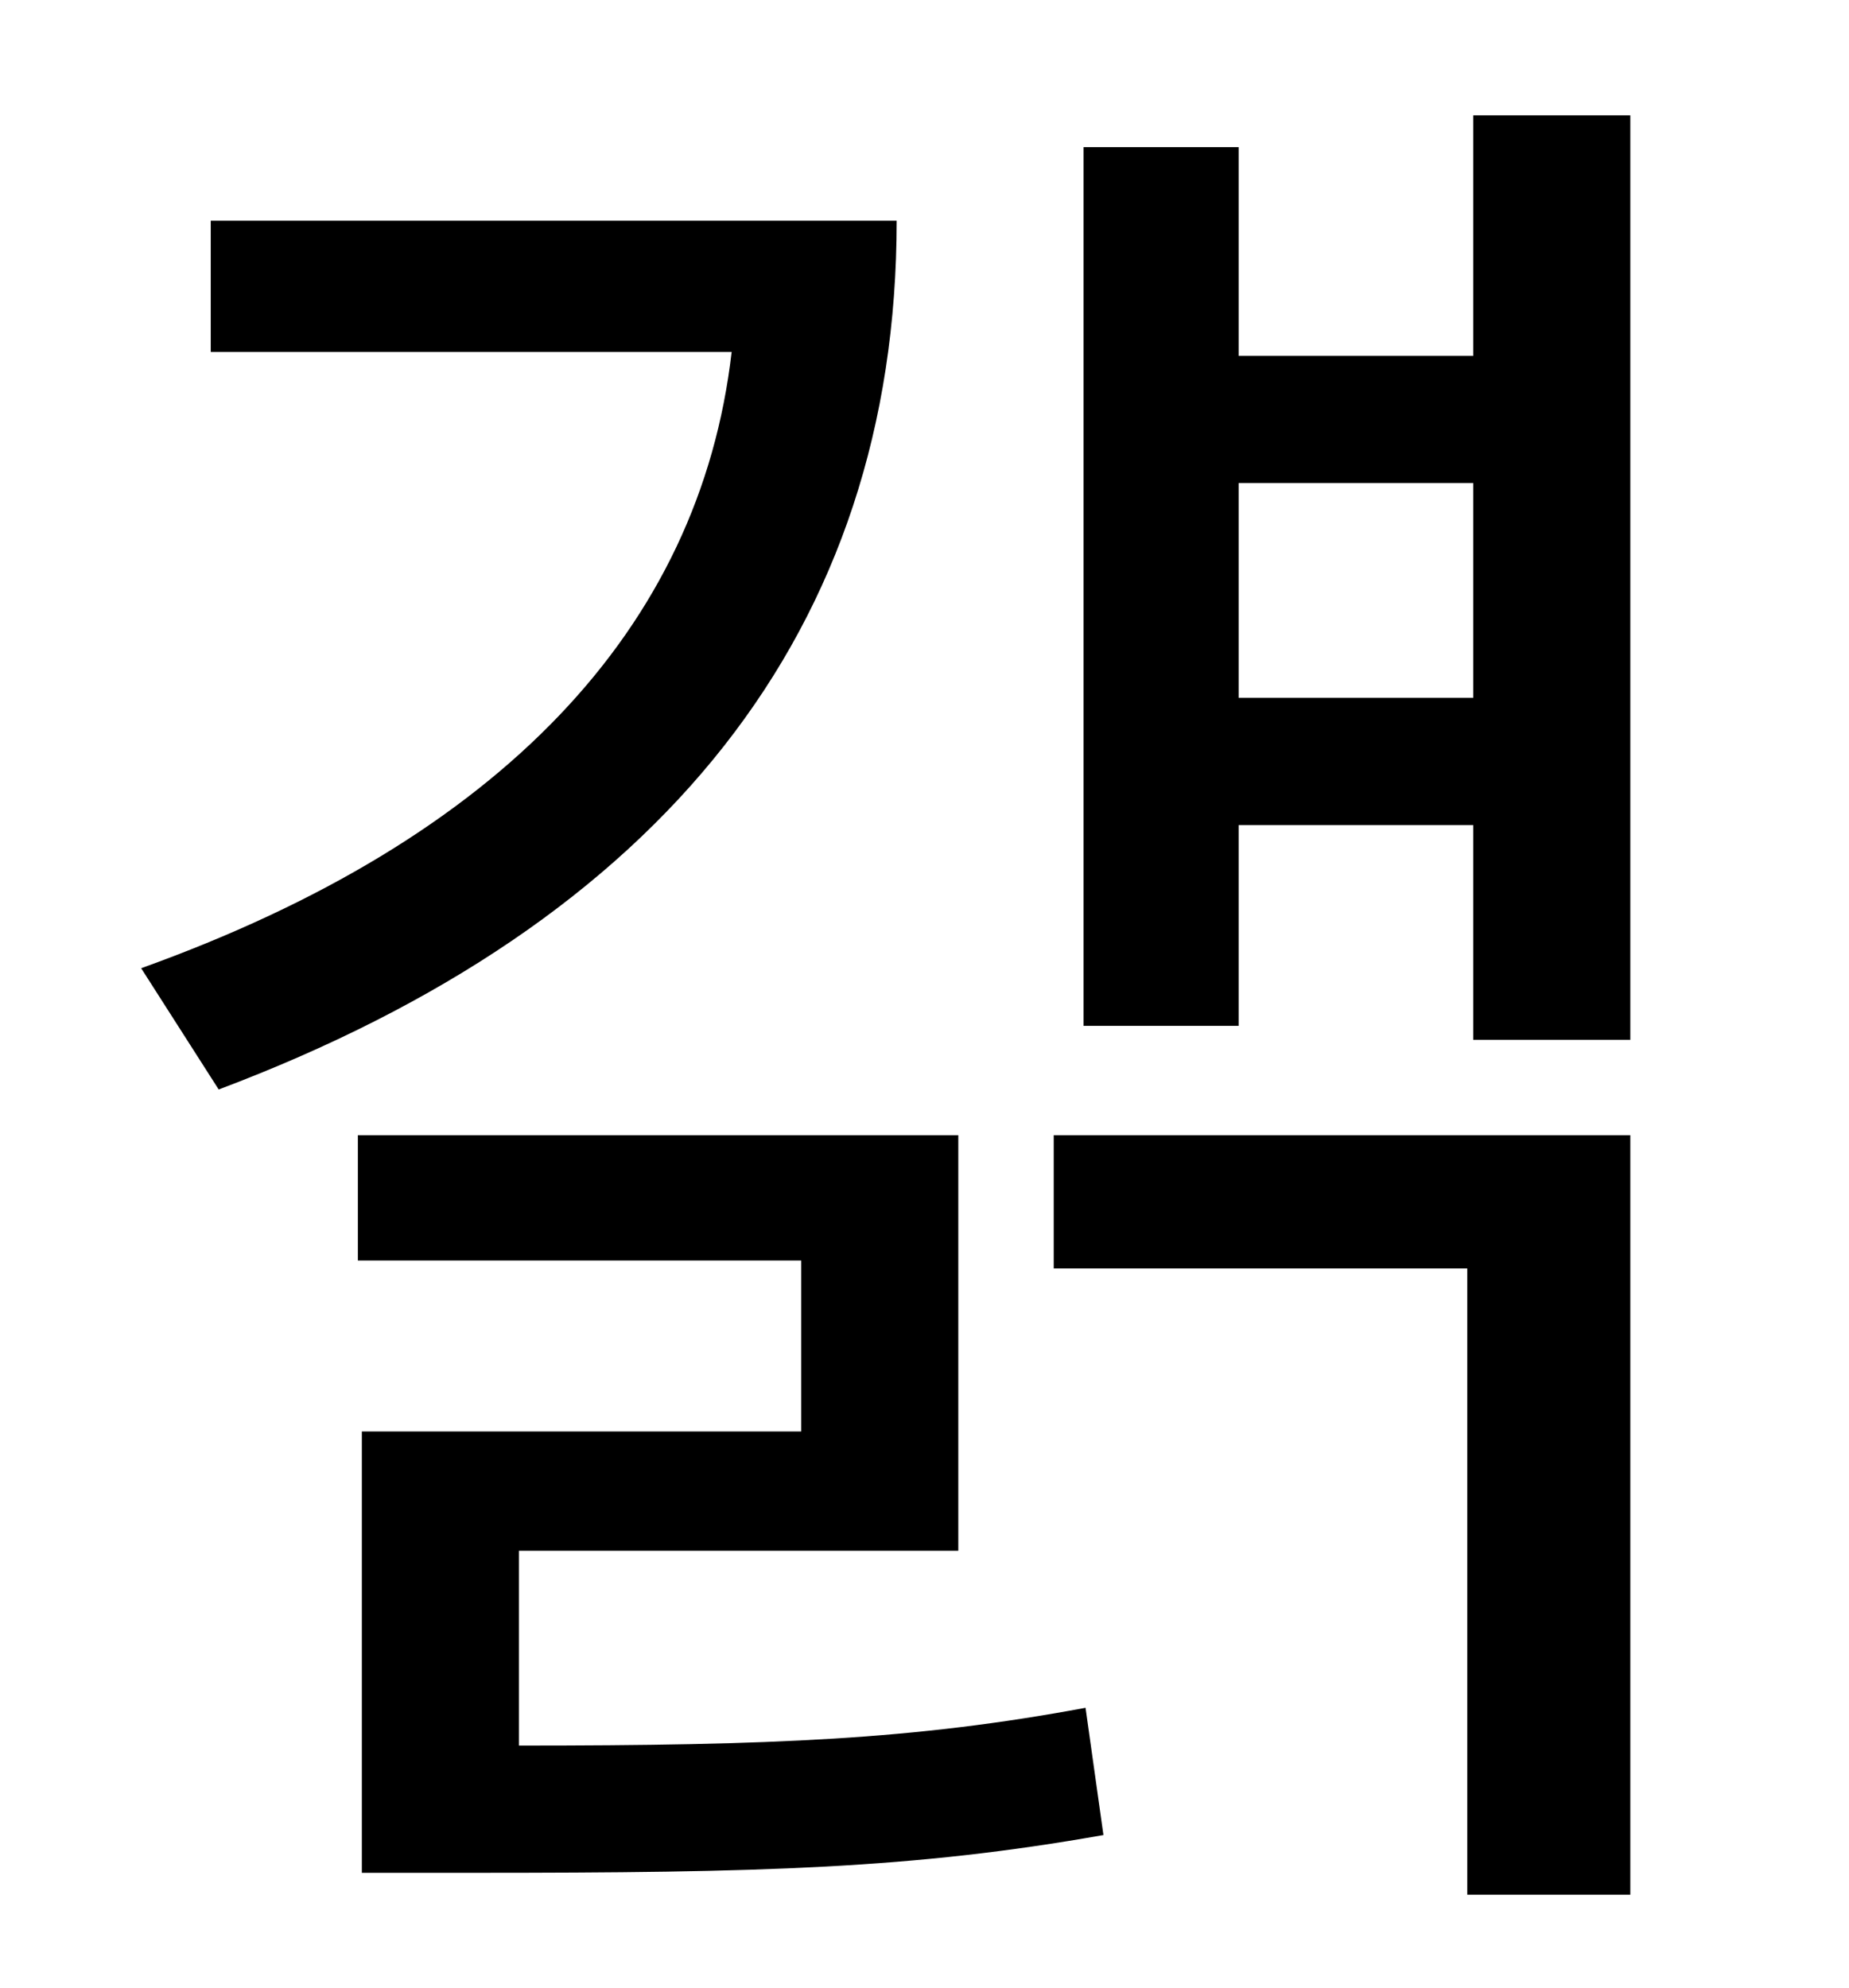 <?xml version="1.0" standalone="no"?>
<!DOCTYPE svg PUBLIC "-//W3C//DTD SVG 1.1//EN" "http://www.w3.org/Graphics/SVG/1.1/DTD/svg11.dtd" >
<svg xmlns="http://www.w3.org/2000/svg" xmlns:xlink="http://www.w3.org/1999/xlink" version="1.1" viewBox="-10 0 930 1000">
   <path fill="currentColor"
d="M96 111h345c0 206 -118 353 -341 437l-39 -61c181 -65 281 -171 297 -310h-262v-66zM251 780v98c128 0 199 -3 285 -19l9 64c-96 17 -172 19 -317 19h-56v-222h221v-86h-223v-63h302v209h-221zM520 638v-67h290v382h-82v-315h-208zM613 351h118v-108h-118v108zM731 58h79
v465h-79v-108h-118v101h-78v-442h78v105h118v-121z" />
</svg>
